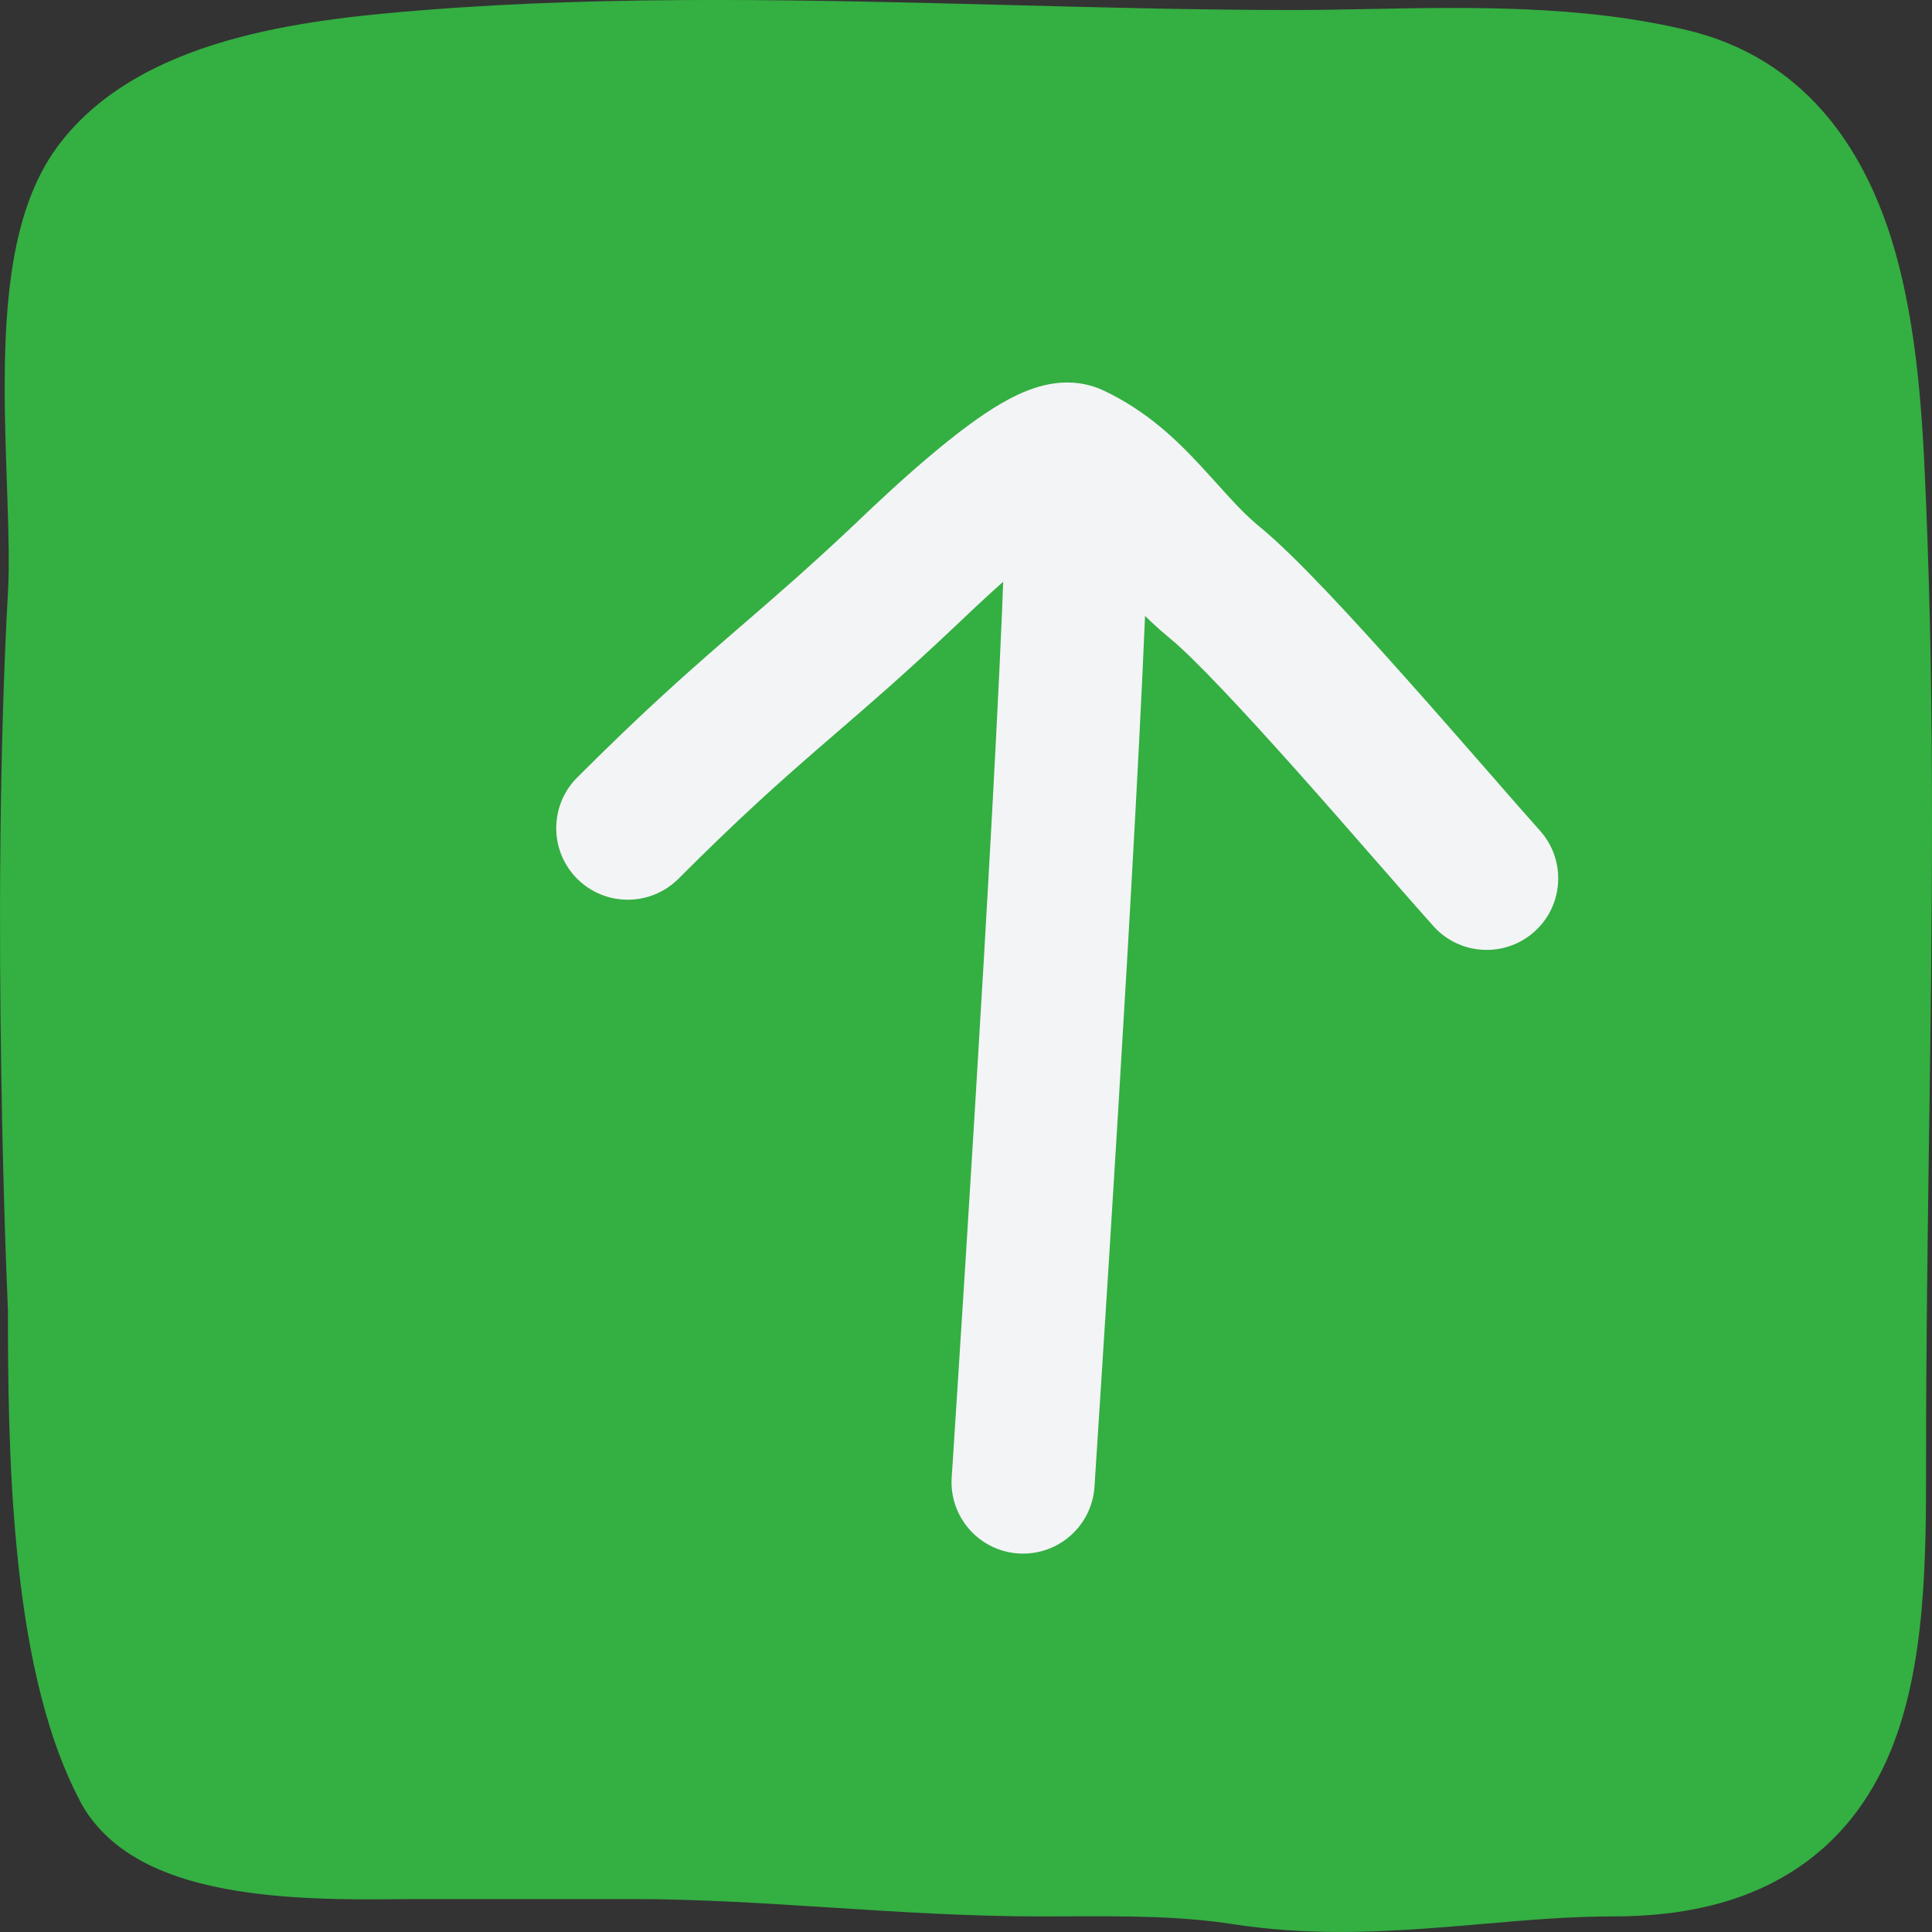 <?xml version="1.0" encoding="UTF-8" standalone="no"?>
<svg
   width="27"
   height="27"
   viewBox="0 0 27 27"
   fill="none"
   version="1.1"
   id="svg3"
   sodipodi:docname="arrow-up-green.svg"
   inkscape:version="1.4 (e7c3feb100, 2024-10-09)"
   xmlns:inkscape="http://www.inkscape.org/namespaces/inkscape"
   xmlns:sodipodi="http://sodipodi.sourceforge.net/DTD/sodipodi-0.dtd"
   xmlns="http://www.w3.org/2000/svg"
   xmlns:svg="http://www.w3.org/2000/svg">
  <rect x="0" y="0" width="27" height="27" fill="#333333" stroke="none"/>
  <defs
     id="defs3" />
  <sodipodi:namedview
     id="namedview3"
     pagecolor="#ffffff"
     bordercolor="#cccccc"
     borderopacity="1"
     inkscape:showpageshadow="0"
     inkscape:pageopacity="1"
     inkscape:pagecheckerboard="0"
     inkscape:deskcolor="#d1d1d1"
     inkscape:zoom="42.888889"
     inkscape:cx="13.511658"
     inkscape:cy="13.5"
     inkscape:window-width="2560"
     inkscape:window-height="1371"
     inkscape:window-x="0"
     inkscape:window-y="0"
     inkscape:window-maximized="1"
     inkscape:current-layer="svg3" />
  <path
     fill-rule="evenodd"
     clip-rule="evenodd"
     d="M0.111 18.315L0.109 18.273C0.107 18.231 0.105 18.169 0.102 18.089C0.095 17.929 0.086 17.696 0.076 17.402C0.057 16.815 0.033 15.986 0.018 15.014C-0.014 13.075 -0.014 10.553 0.112 8.257C0.131 7.912 0.12 7.477 0.103 6.956C0.101 6.891 0.098 6.824 0.096 6.755C0.081 6.303 0.063 5.806 0.066 5.319C0.068 4.76 0.096 4.172 0.19 3.63C0.283 3.099 0.453 2.522 0.804 2.048C1.439 1.189 2.436 0.764 3.316 0.529C4.216 0.288 5.174 0.201 5.898 0.143C8.581 -0.072 11.384 0 14.126 0.071C15.467 0.106 16.793 0.14 18.083 0.14C18.417 0.14 18.767 0.133 19.127 0.126C20.537 0.099 22.111 0.069 23.581 0.422C25.216 0.815 26.027 2.062 26.425 3.316C26.812 4.538 26.872 5.947 26.916 7.003C27.042 9.994 27 12.981 26.958 15.948C26.938 17.42 26.917 18.886 26.917 20.346C26.917 20.377 26.917 20.408 26.917 20.439C26.917 21.741 26.918 23.282 26.414 24.489C26.139 25.149 25.701 25.749 25.018 26.172C24.346 26.59 23.519 26.782 22.552 26.782C21.947 26.782 21.37 26.831 20.749 26.885C20.525 26.904 20.294 26.924 20.055 26.942C19.183 27.008 18.238 27.046 17.235 26.891C16.49 26.776 15.755 26.778 14.917 26.781C14.787 26.781 14.655 26.782 14.52 26.782C13.536 26.782 12.56 26.719 11.624 26.659L11.617 26.659C10.668 26.598 9.759 26.54 8.858 26.54H5.754C5.696 26.54 5.624 26.541 5.542 26.542C5.101 26.546 4.35 26.554 3.637 26.47C3.211 26.42 2.74 26.332 2.317 26.165C1.907 26.004 1.406 25.715 1.121 25.175C0.59 24.172 0.353 22.863 0.236 21.664C0.117 20.451 0.111 19.226 0.111 18.315Z"
     fill="#4556EB"
     id="path1"
     style="fill:#34af42;fill-opacity:1" />
  <path
     fill-rule="evenodd"
     clip-rule="evenodd"
     d="M14.233 21.71C13.682 21.674 13.264 21.199 13.3 20.648C13.304 20.591 13.307 20.532 13.312 20.468C13.481 17.843 14.059 8.892 14.059 6.636C14.059 6.083 14.507 5.636 15.059 5.636C15.611 5.636 16.059 6.083 16.059 6.636C16.059 8.961 15.48 17.917 15.31 20.555C15.305 20.635 15.3 20.709 15.296 20.776C15.26 21.327 14.785 21.745 14.233 21.71Z"
     fill="#F3F4F6"
     id="path2" />
  <path
     fill-rule="evenodd"
     clip-rule="evenodd"
     d="M8.066 12.281C7.676 11.89 7.676 11.257 8.066 10.866C8.95 9.983 9.545 9.453 10.114 8.959C10.202 8.883 10.289 8.808 10.375 8.733C10.844 8.328 11.312 7.924 11.954 7.318C11.968 7.304 11.988 7.286 12.011 7.263C12.201 7.082 12.662 6.643 13.138 6.253C13.401 6.037 13.704 5.806 13.991 5.639C14.132 5.557 14.31 5.466 14.504 5.408C14.665 5.36 15.036 5.274 15.426 5.459C16.032 5.746 16.449 6.154 16.773 6.503C16.865 6.602 16.946 6.693 17.022 6.776C17.234 7.011 17.398 7.194 17.616 7.372C18.107 7.774 18.924 8.665 19.655 9.486C20.082 9.965 20.477 10.418 20.813 10.802C21.097 11.128 21.339 11.405 21.52 11.607C21.889 12.018 21.856 12.65 21.445 13.019C21.034 13.388 20.402 13.354 20.033 12.944C19.866 12.758 19.605 12.46 19.303 12.114C18.952 11.712 18.544 11.245 18.162 10.816C17.393 9.953 16.691 9.2 16.349 8.92C16.002 8.636 15.7 8.3 15.47 8.043C15.41 7.977 15.356 7.916 15.306 7.863C15.146 7.69 15.008 7.556 14.868 7.449C14.738 7.537 14.581 7.656 14.406 7.799C13.994 8.138 13.591 8.521 13.394 8.709C13.368 8.733 13.345 8.755 13.327 8.772C12.651 9.411 12.149 9.844 11.678 10.25C11.593 10.324 11.509 10.397 11.424 10.47C10.881 10.941 10.322 11.439 9.481 12.281C9.09 12.671 8.457 12.671 8.066 12.281Z"
     fill="#F3F4F6"
     id="path3" />
</svg>
